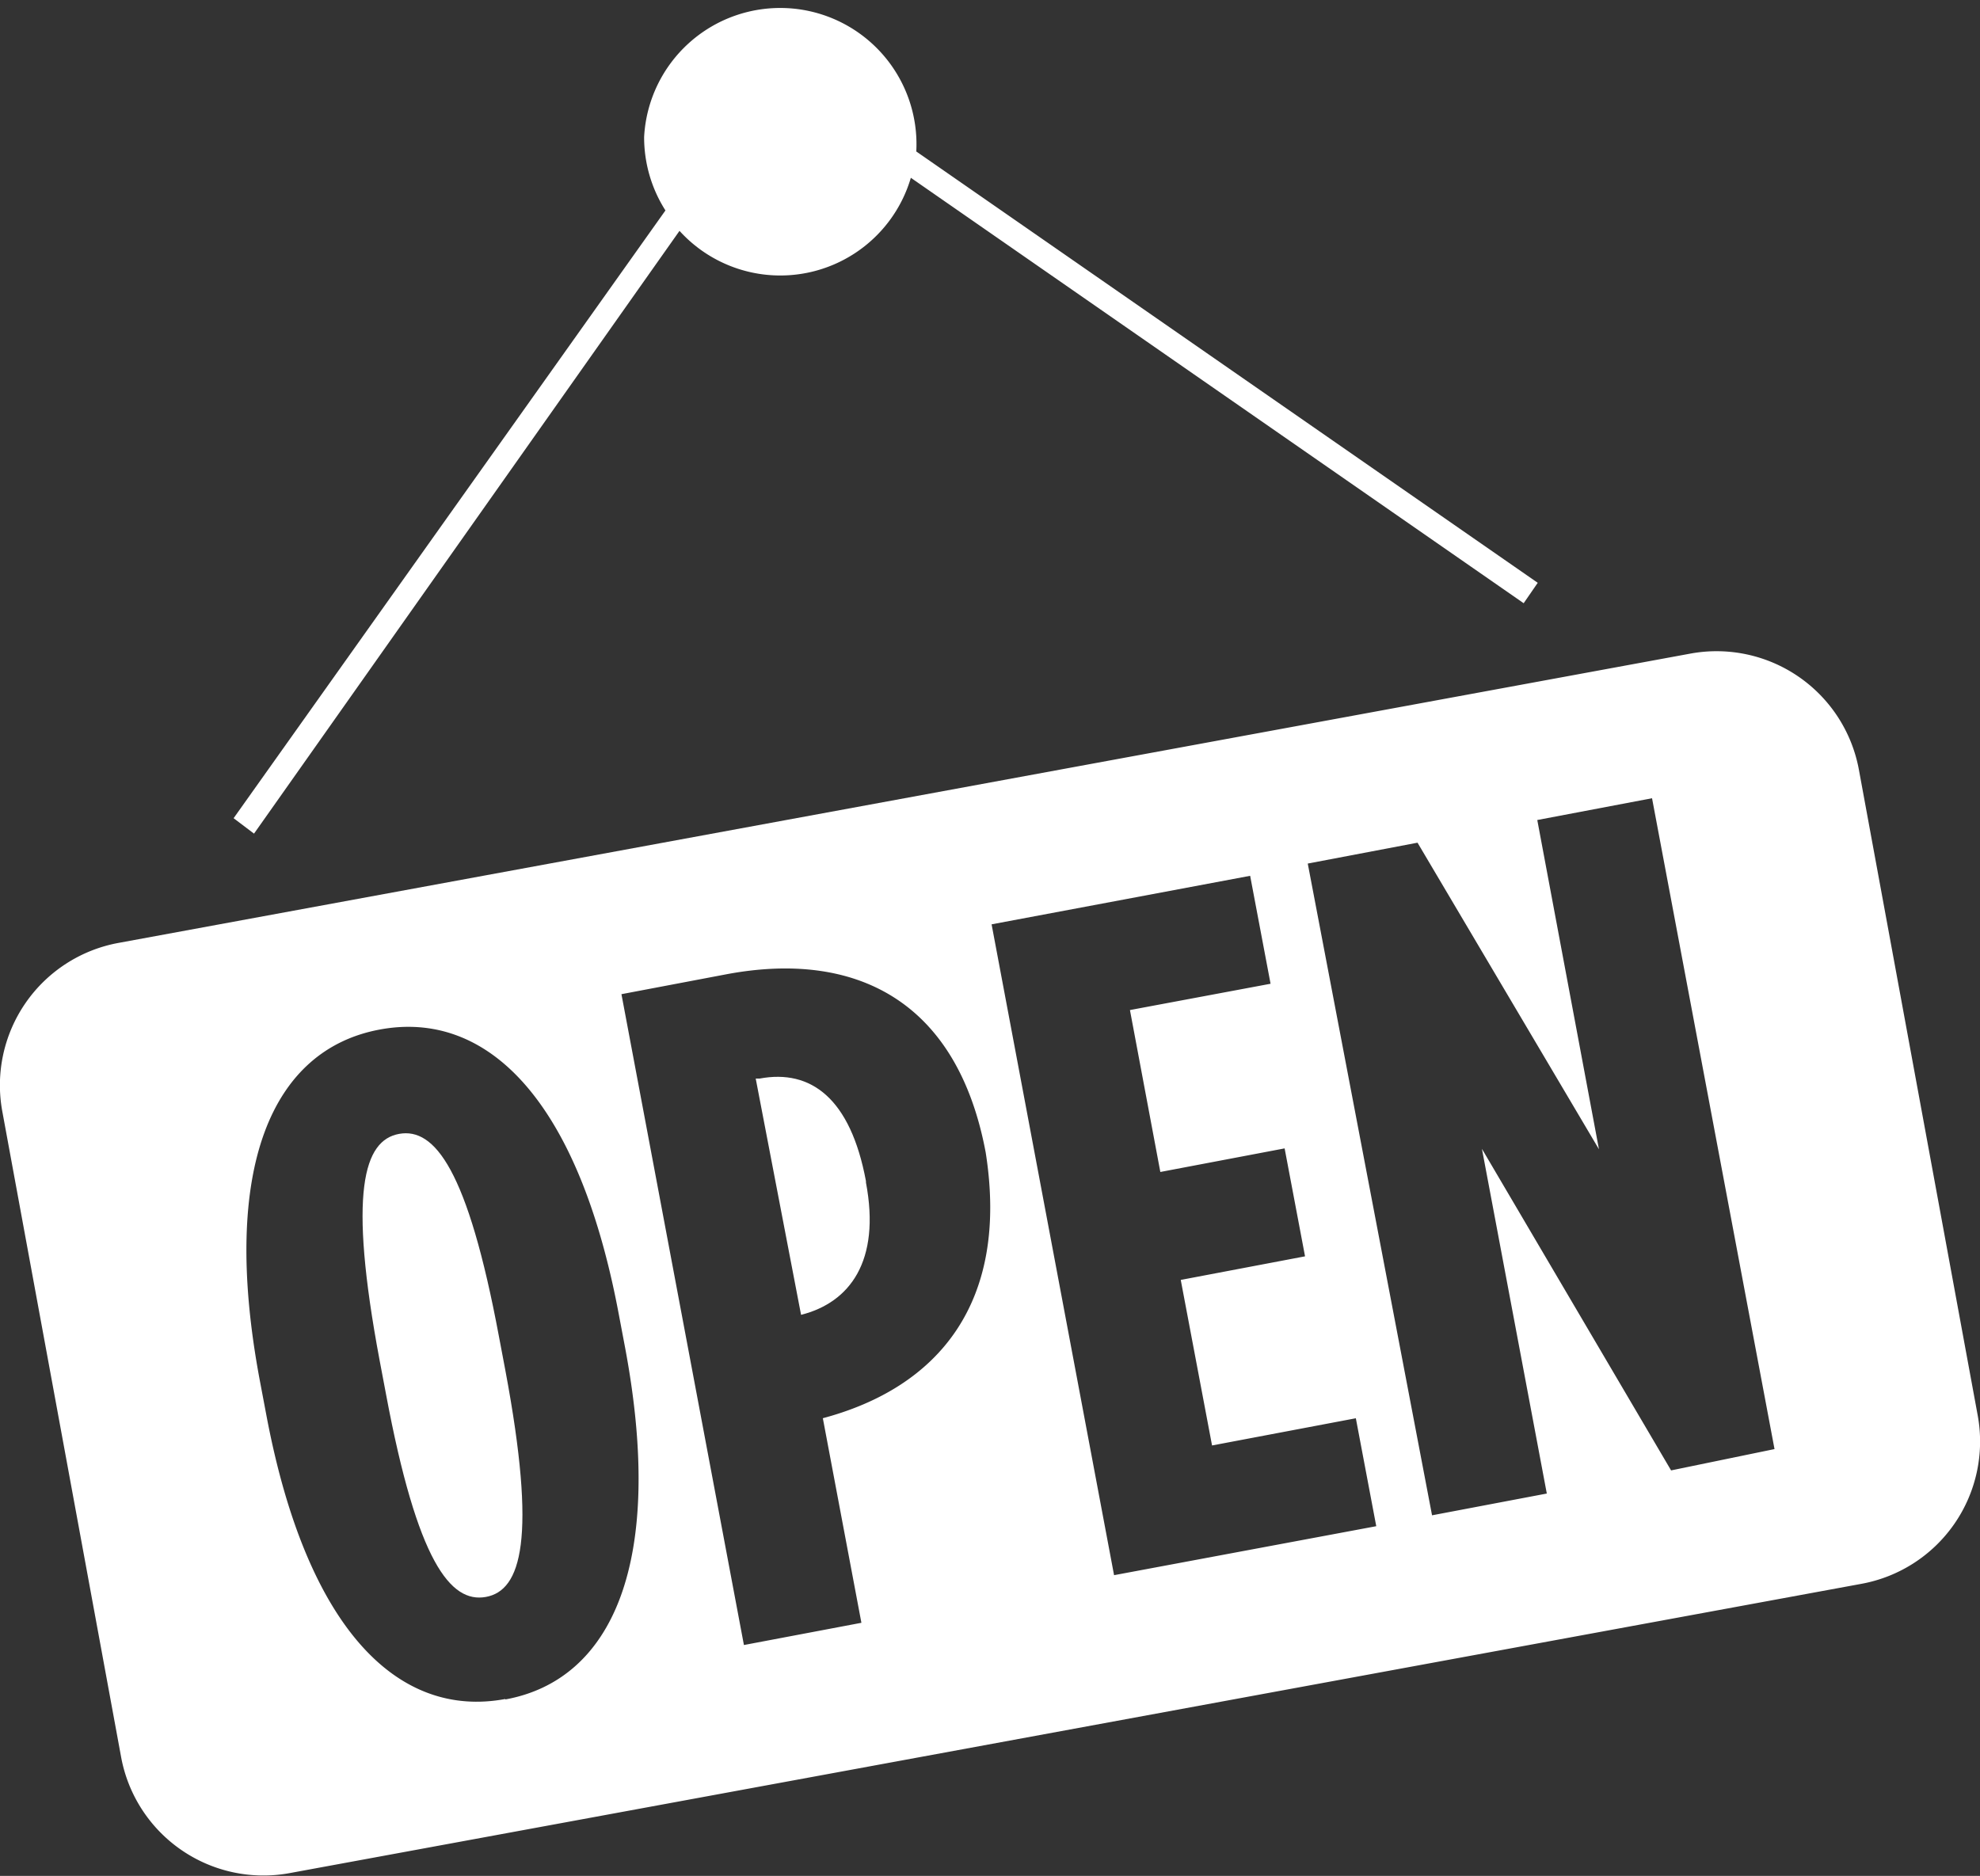 <svg id="Layer_1" data-name="Layer 1" xmlns="http://www.w3.org/2000/svg" viewBox="0 0 43.65 41.36">
  <rect x="0" y="0" width="43.65" height="41.36" fill="#333333" stroke="none"/>
  <defs>
    <style>.cls-1{fill:#fff;}</style>
  </defs>
  <title>open</title>
  <path class="cls-1" d="M234.35,248.34l9.38-13.29a3,3,0,0,0,5.1-1.17l13.51,9.38.31-.45-13.7-9.51a3,3,0,1,0-6-.32,3,3,0,0,0,.47,1.62L233.9,248Z" transform="translate(-228.75 -229.96)"/>
  <path class="cls-1" d="M247.84,256c-.34-1.82-1.21-2.47-2.34-2.26l-.09,0,1,5.21h0c1.07-.27,1.76-1.18,1.43-2.92Z" transform="translate(-228.75 -229.96)"/>
  <path class="cls-1" d="M239.75,259.43c-.69-3.69-1.42-4.61-2.2-4.47s-1.13,1.27-.43,5l.14.74c.69,3.69,1.42,4.61,2.2,4.47s1.13-1.27.43-5Z" transform="translate(-228.75 -229.96)"/>
  <path class="cls-1" d="M272.35,261.17l-2.62-14.24a3.19,3.19,0,0,0-3.71-2.56l-34.66,6.38a3.19,3.19,0,0,0-2.56,3.71l2.62,14.24a3.19,3.19,0,0,0,3.71,2.56l34.66-6.38A3.19,3.19,0,0,0,272.35,261.17Zm-32.46,6.25c-2.36.44-4.38-1.53-5.27-6.27l-.14-.74c-.89-4.73.28-7.31,2.64-7.75s4.38,1.53,5.27,6.27l.14.74C243.42,264.41,242.25,267,239.89,267.43Zm7-6.19h0l.85,4.51-2.59.49-2.7-14.35,2.32-.44c2.83-.53,5.08.57,5.71,3.93v0C251,258.67,249.45,260.56,246.85,261.24Zm6.42,3.46-2.7-14.35,5.7-1.07.45,2.38-3.1.58.67,3.57,2.74-.52.45,2.38-2.74.52.69,3.65,3.17-.6.45,2.38Zm12.28-2.31-4.17-7.09,1.43,7.6-2.53.48L257.58,249l2.42-.46,4,6.76-1.36-7.26,2.53-.48,2.7,14.35Z" transform="translate(-228.75 -229.96)"/>
</svg>
